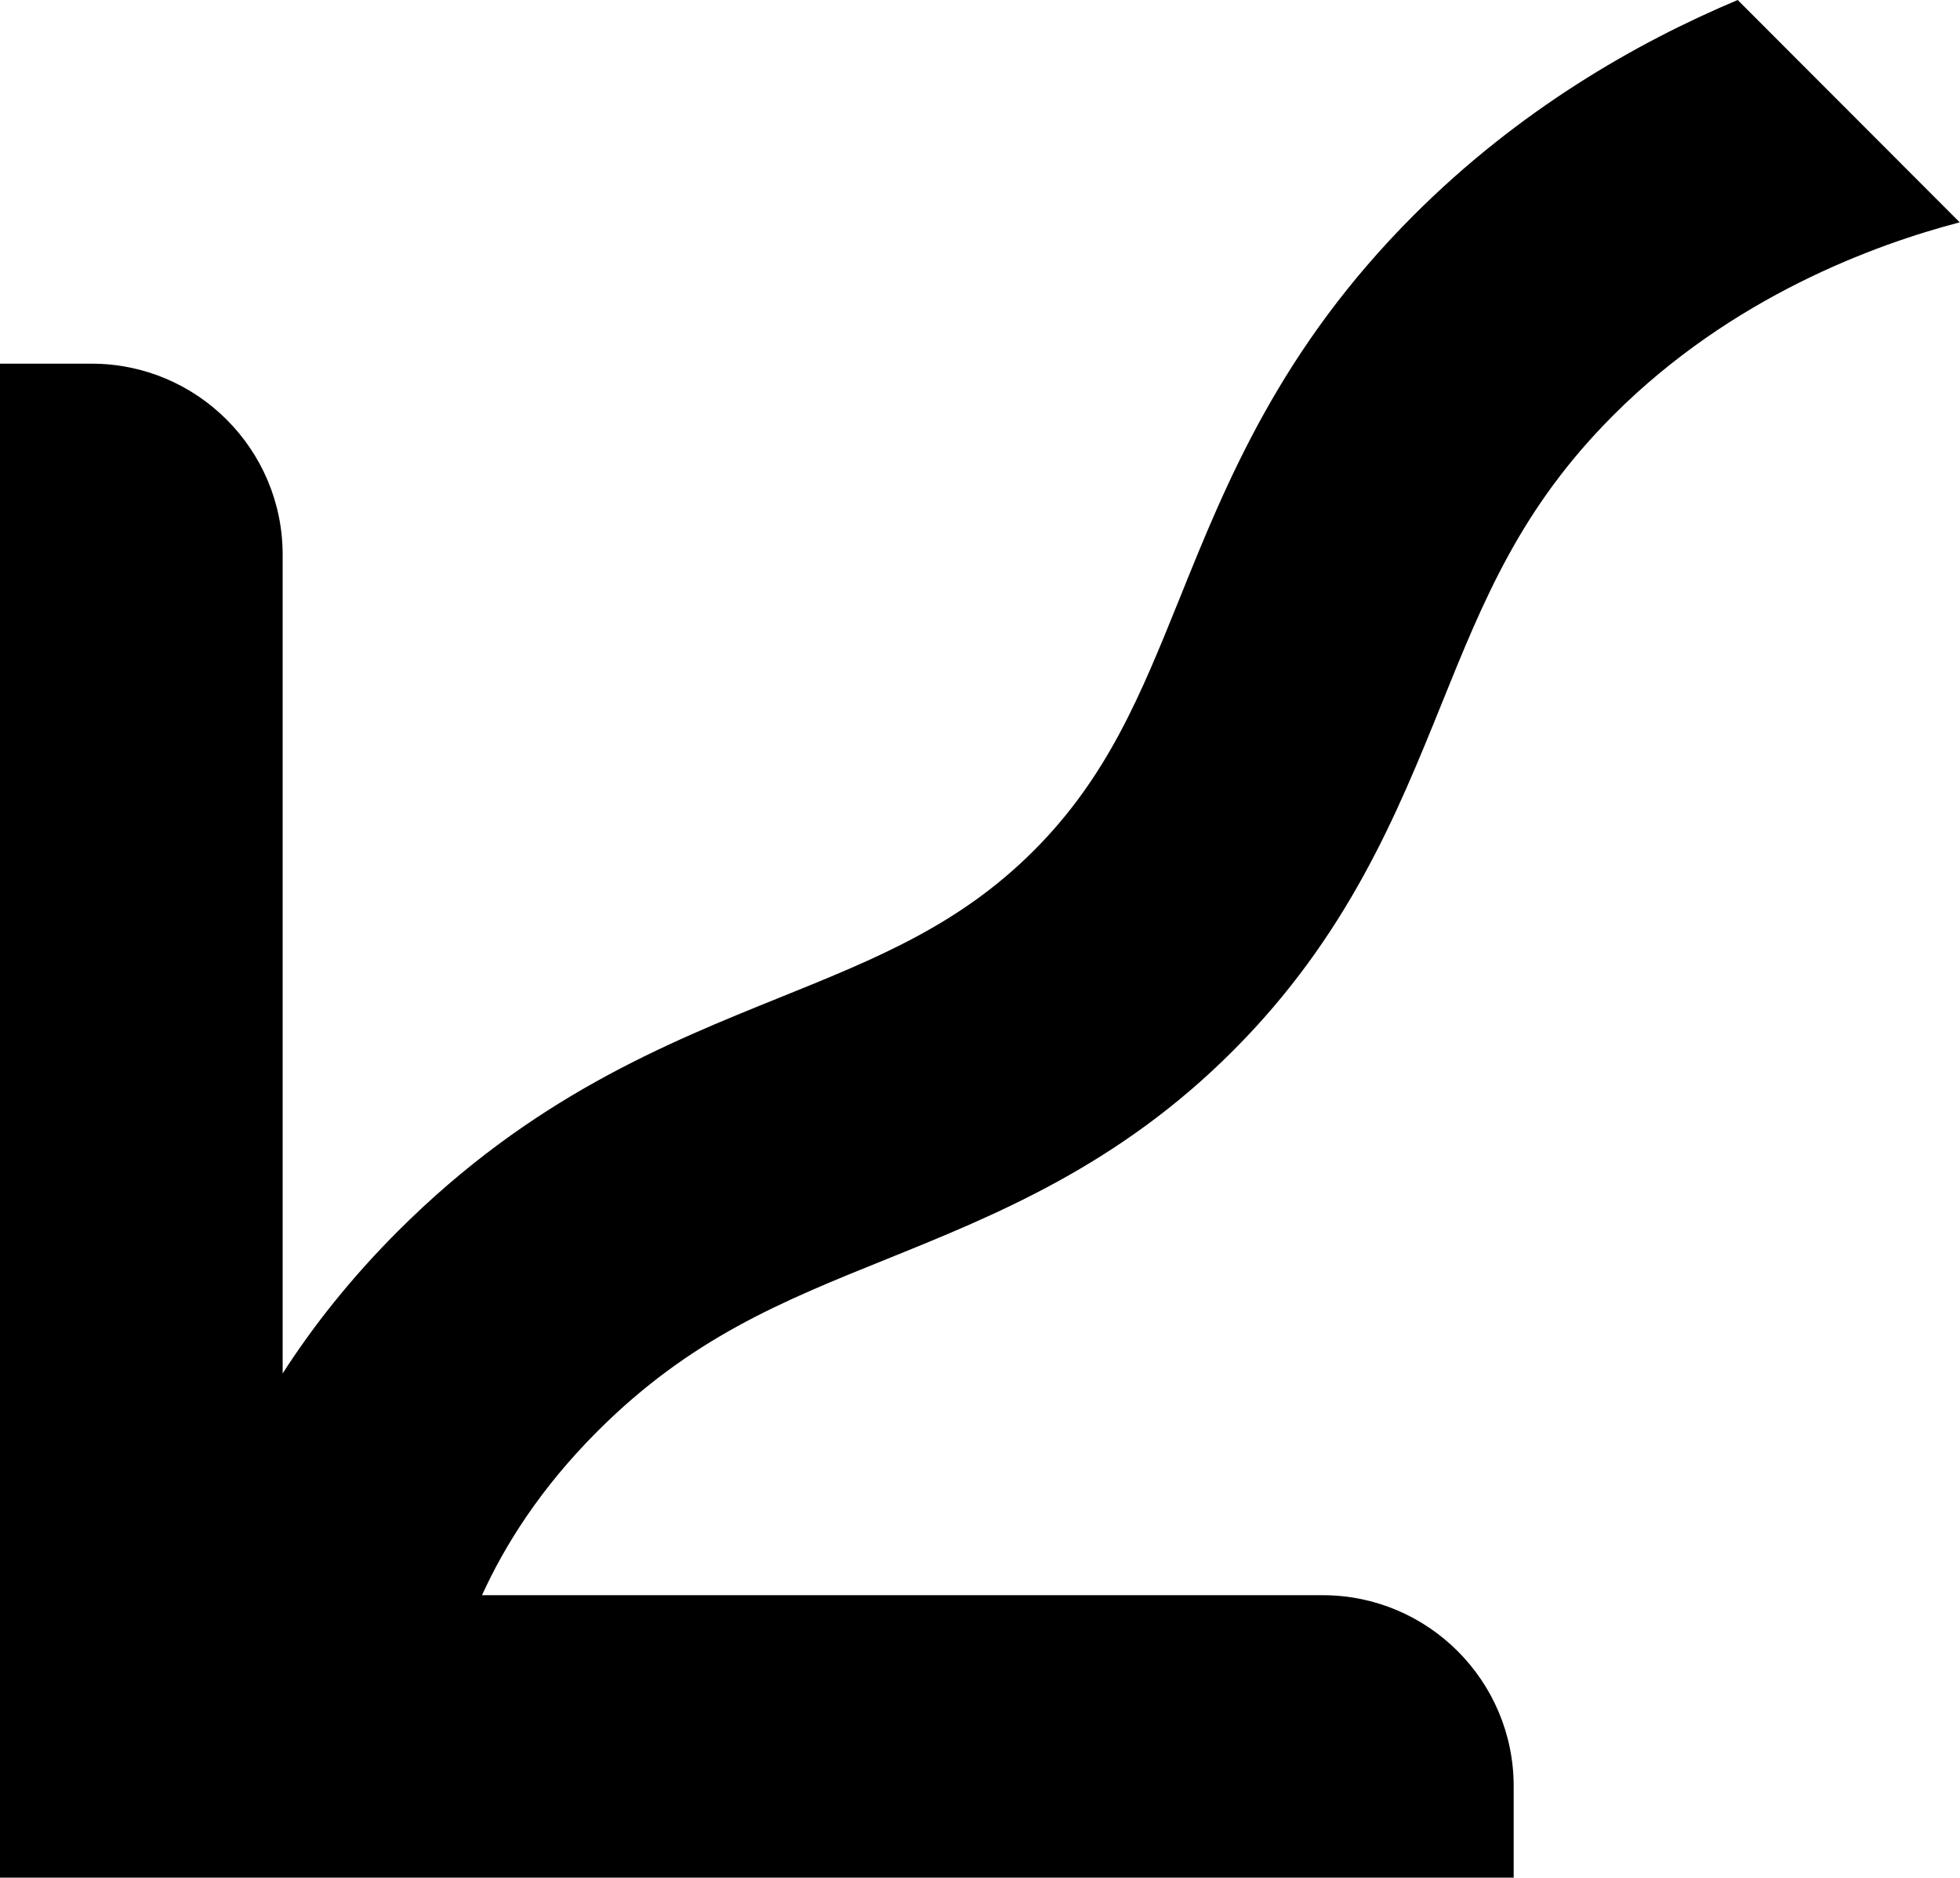 <?xml version="1.0" encoding="UTF-8"?><svg id="a" xmlns="http://www.w3.org/2000/svg" viewBox="0 0 67.54 64.69"><path d="M30.58,43.37c3.73-1.51,7.96-3.21,11.91-7.17,3.95-3.95,5.66-8.18,7.17-11.91,1.47-3.64,2.74-6.79,5.94-9.99,4.08-4.08,9.02-5.88,11.93-6.64L59.88,0c-3.52,1.48-7.55,3.8-11.16,7.41-4.6,4.6-6.45,9.18-8.08,13.23-1.33,3.29-2.47,6.12-5.02,8.67-2.55,2.55-5.39,3.7-8.68,5.03-4.04,1.63-8.63,3.48-13.23,8.08-1.62,1.62-2.93,3.28-3.97,4.9V19.11c0-3.63-2.95-6.58-6.58-6.58H0v52.16H52.16v-3.15c0-3.63-2.95-6.58-6.58-6.58H16.61c.79-1.74,2.03-3.7,3.98-5.65,3.2-3.2,6.34-4.47,9.99-5.94Z"/></svg>